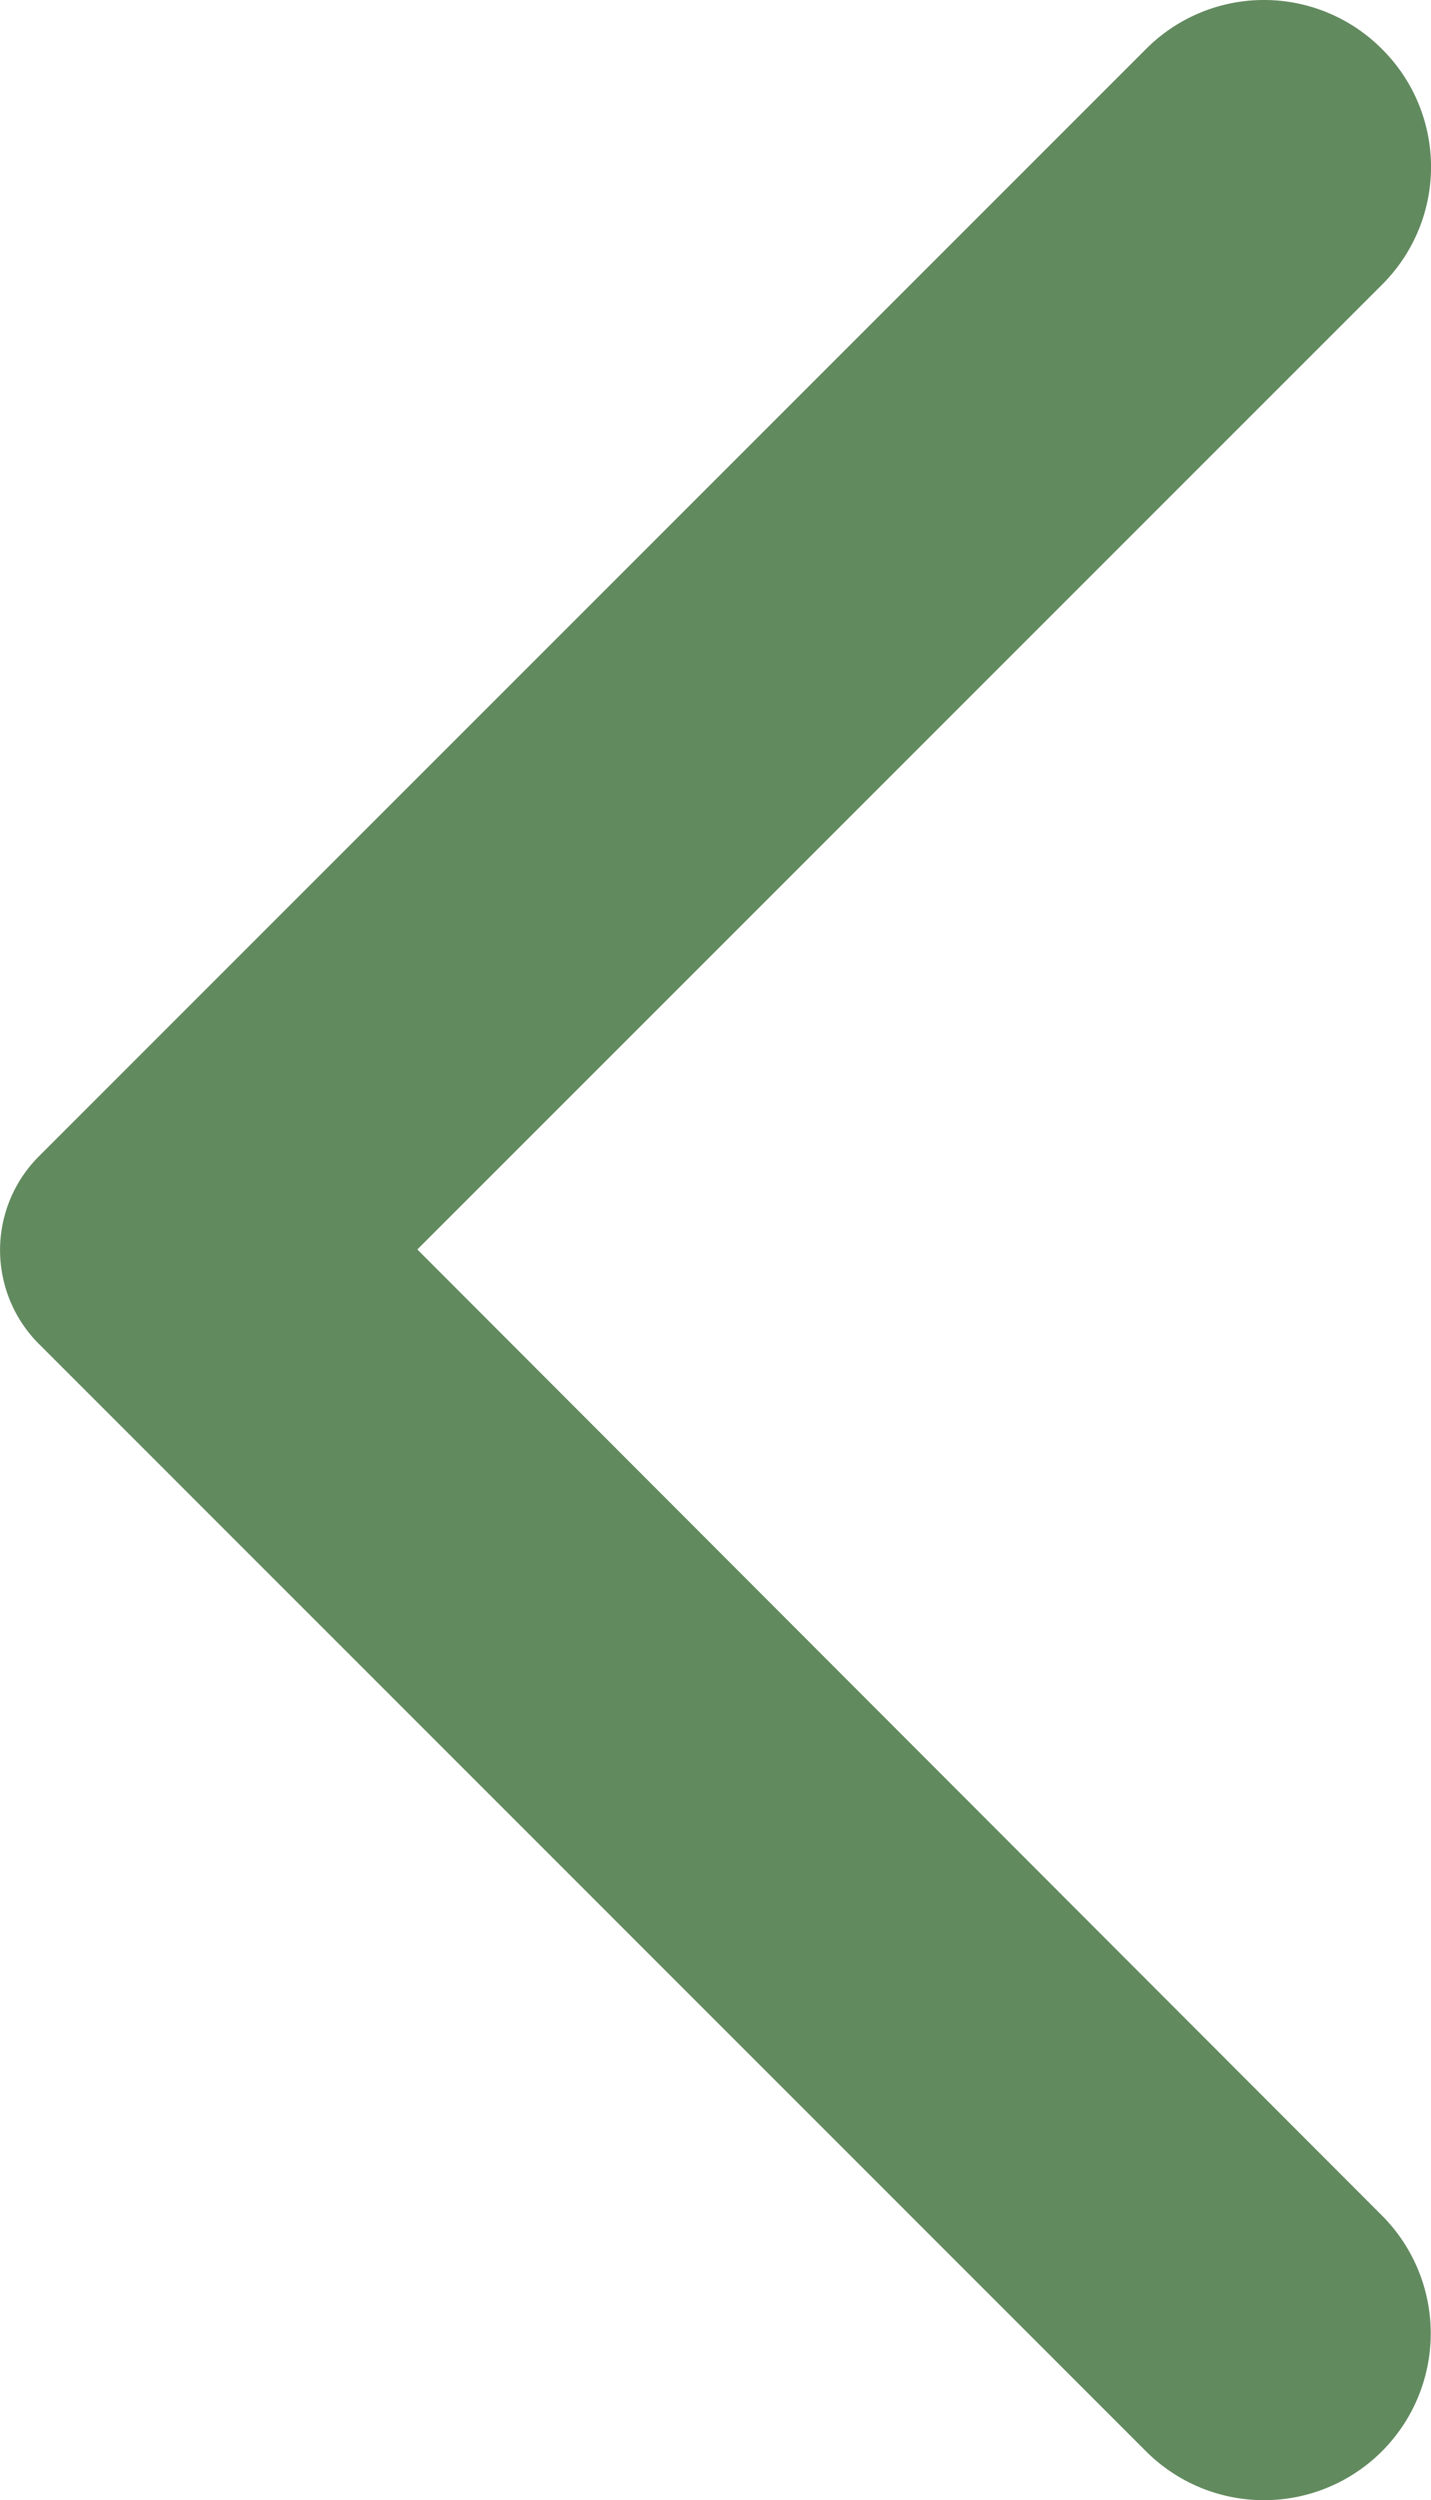 <svg id="Icons" xmlns="http://www.w3.org/2000/svg" width="30.338" height="53" viewBox="0 0 30.338 53">
  <path id="_-Icon-Color" data-name="🔹-Icon-Color" d="M35.544,3.66a3.529,3.529,0,0,0-5,0L7.074,27.131a2.813,2.813,0,0,0,0,3.982L30.544,54.585a3.535,3.535,0,0,0,5-5L15.095,29.108,35.572,8.631A3.52,3.52,0,0,0,35.544,3.66Z" transform="translate(-6.247 -2.622)" fill="#628a5f" fill-rule="evenodd"/>
</svg>
